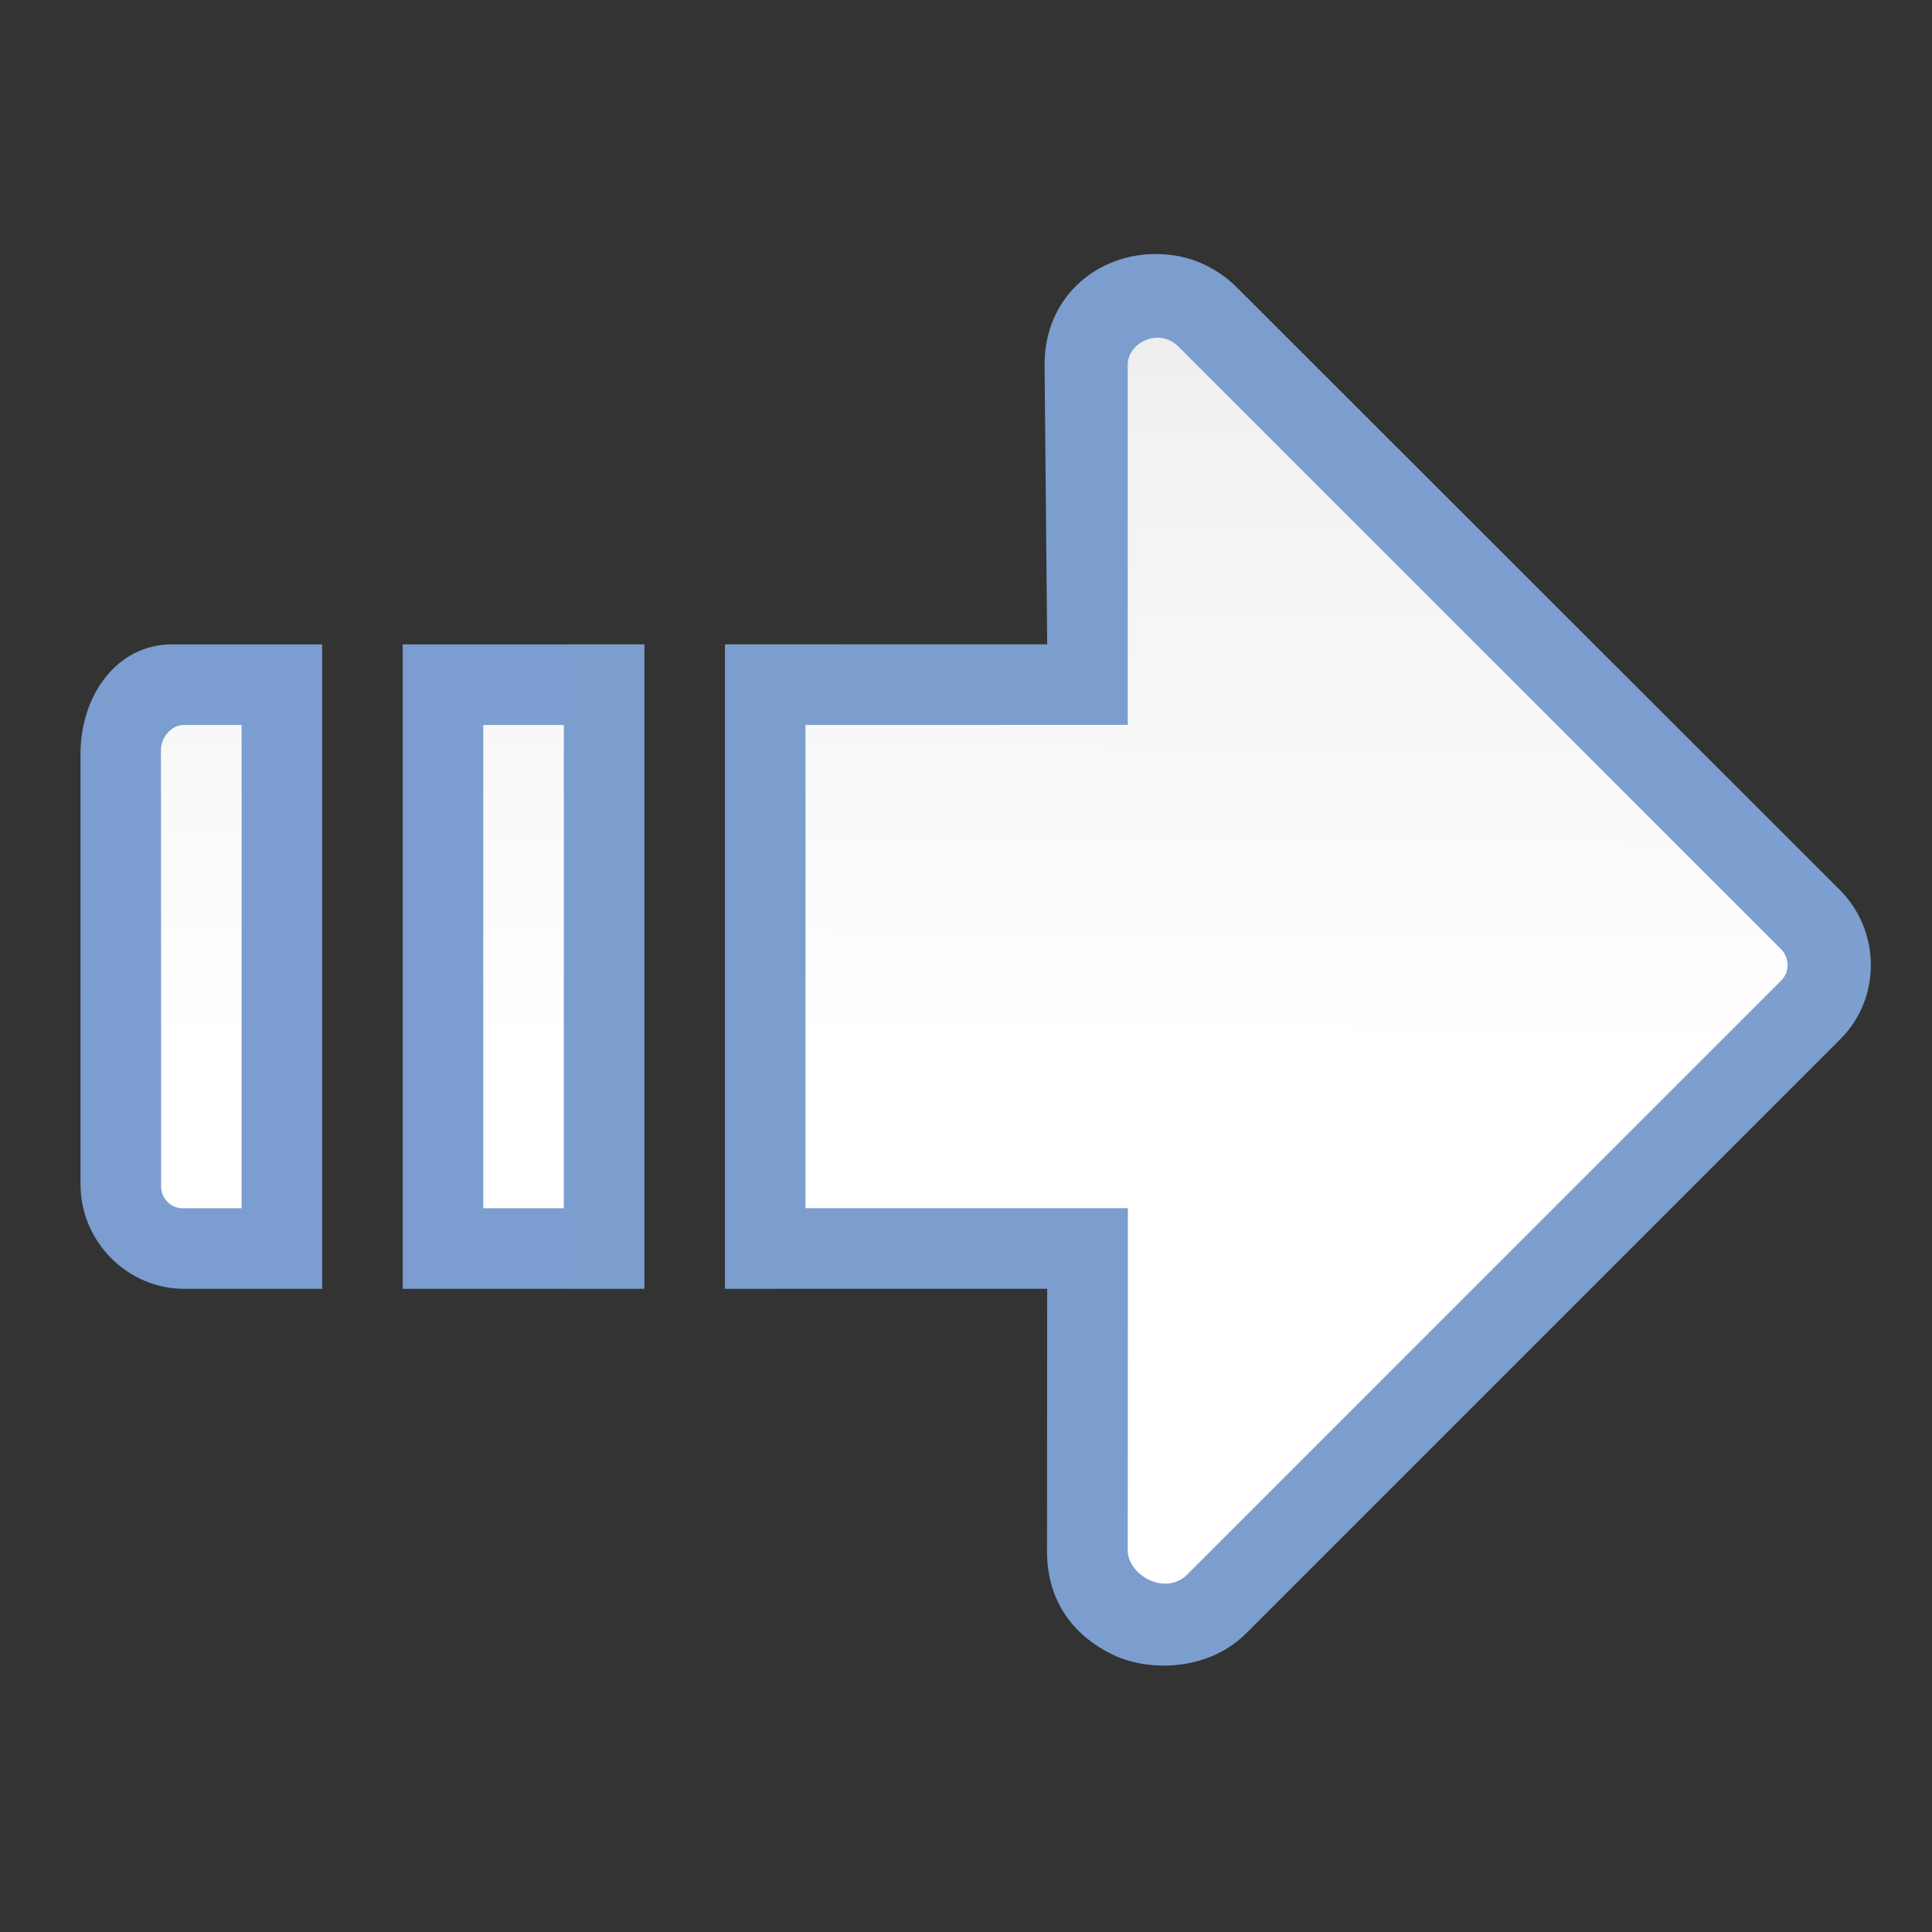 <svg height="24" viewBox="0 0 24 24" width="24" xmlns="http://www.w3.org/2000/svg" xmlns:xlink="http://www.w3.org/1999/xlink"><rect x="0" y="0" width="24" height="24" fill="#333333" stroke="none"/><linearGradient id="a" gradientTransform="matrix(-1 0 0 1 127.998 0)" gradientUnits="userSpaceOnUse" x1="4.511" x2="122.18" y1="63.514" y2="63.514"><stop offset="0" stop-color="#7c9fcf"/><stop offset=".5" stop-color="#7c9ece"/><stop offset="1" stop-color="#7b9dcf"/></linearGradient><linearGradient id="b" gradientTransform="matrix(-1 0 0 1 127.998 0)" gradientUnits="userSpaceOnUse" x1="69.817" x2="68.991" y1="128" y2=".289"><stop offset="0" stop-color="#fff"/><stop offset=".455" stop-color="#fff"/><stop offset=".818" stop-color="#f1f1f1"/><stop offset=".909" stop-color="#eaeaea"/><stop offset="1" stop-color="#dfdfdf"/></linearGradient><g fill-rule="evenodd"><path d="m77.312 12.538c-4.111.164-7.684 3.226-7.684 7.986l.189 20.197-23.274.001v46.545l23.274-.001-.012 18.789c-.001.034 0.0.06 0 .094-.022 3.952 2.193 6.325 4.791 7.562 2.621 1.248 6.885 1.146 9.594-1.562l42.906-42.906c3.014-3.014 2.884-7.866-.031-10.781l-43.531-43.5c-1.126-1.126-2.656-2.02-4.438-2.312-.6-.098-1.198-.135-1.785-.111zm-70.727 28.184c-3.983.017-6.586 3.713-6.586 7.918v15.535l.002 15.537c0 4.216 3.46 7.555 7.455 7.555.01 0.0.021 0.0.031 0h9.965v-46.545h-10.836zm16.686 0v46.545h17.455v-46.545z" fill="url(#a)" transform="matrix(.172 0 0 .172 1 1)"/><path d="m77.521 18.591c-1.002.126-1.887.934-1.887 1.943v26.006l-23.272.003v34.904l23.284-.001-.012 24.693c-.028 1.76 2.69 3.371 4.303 1.758l42.902-42.902c.613-.613.604-1.633-.033-2.27l-43.521-43.52c-.521-.521-1.163-.691-1.764-.615zm-48.432 27.954v34.904h5.818v-34.904zm-21.641.002c-.9 0-1.637.918-1.637 1.785l.006 15.779.006 15.781c0 .867.726 1.599 1.625 1.557h4.188v-34.902z" fill="url(#b)" transform="matrix(.172 0 0 .172 1 1)"/></g></svg>
